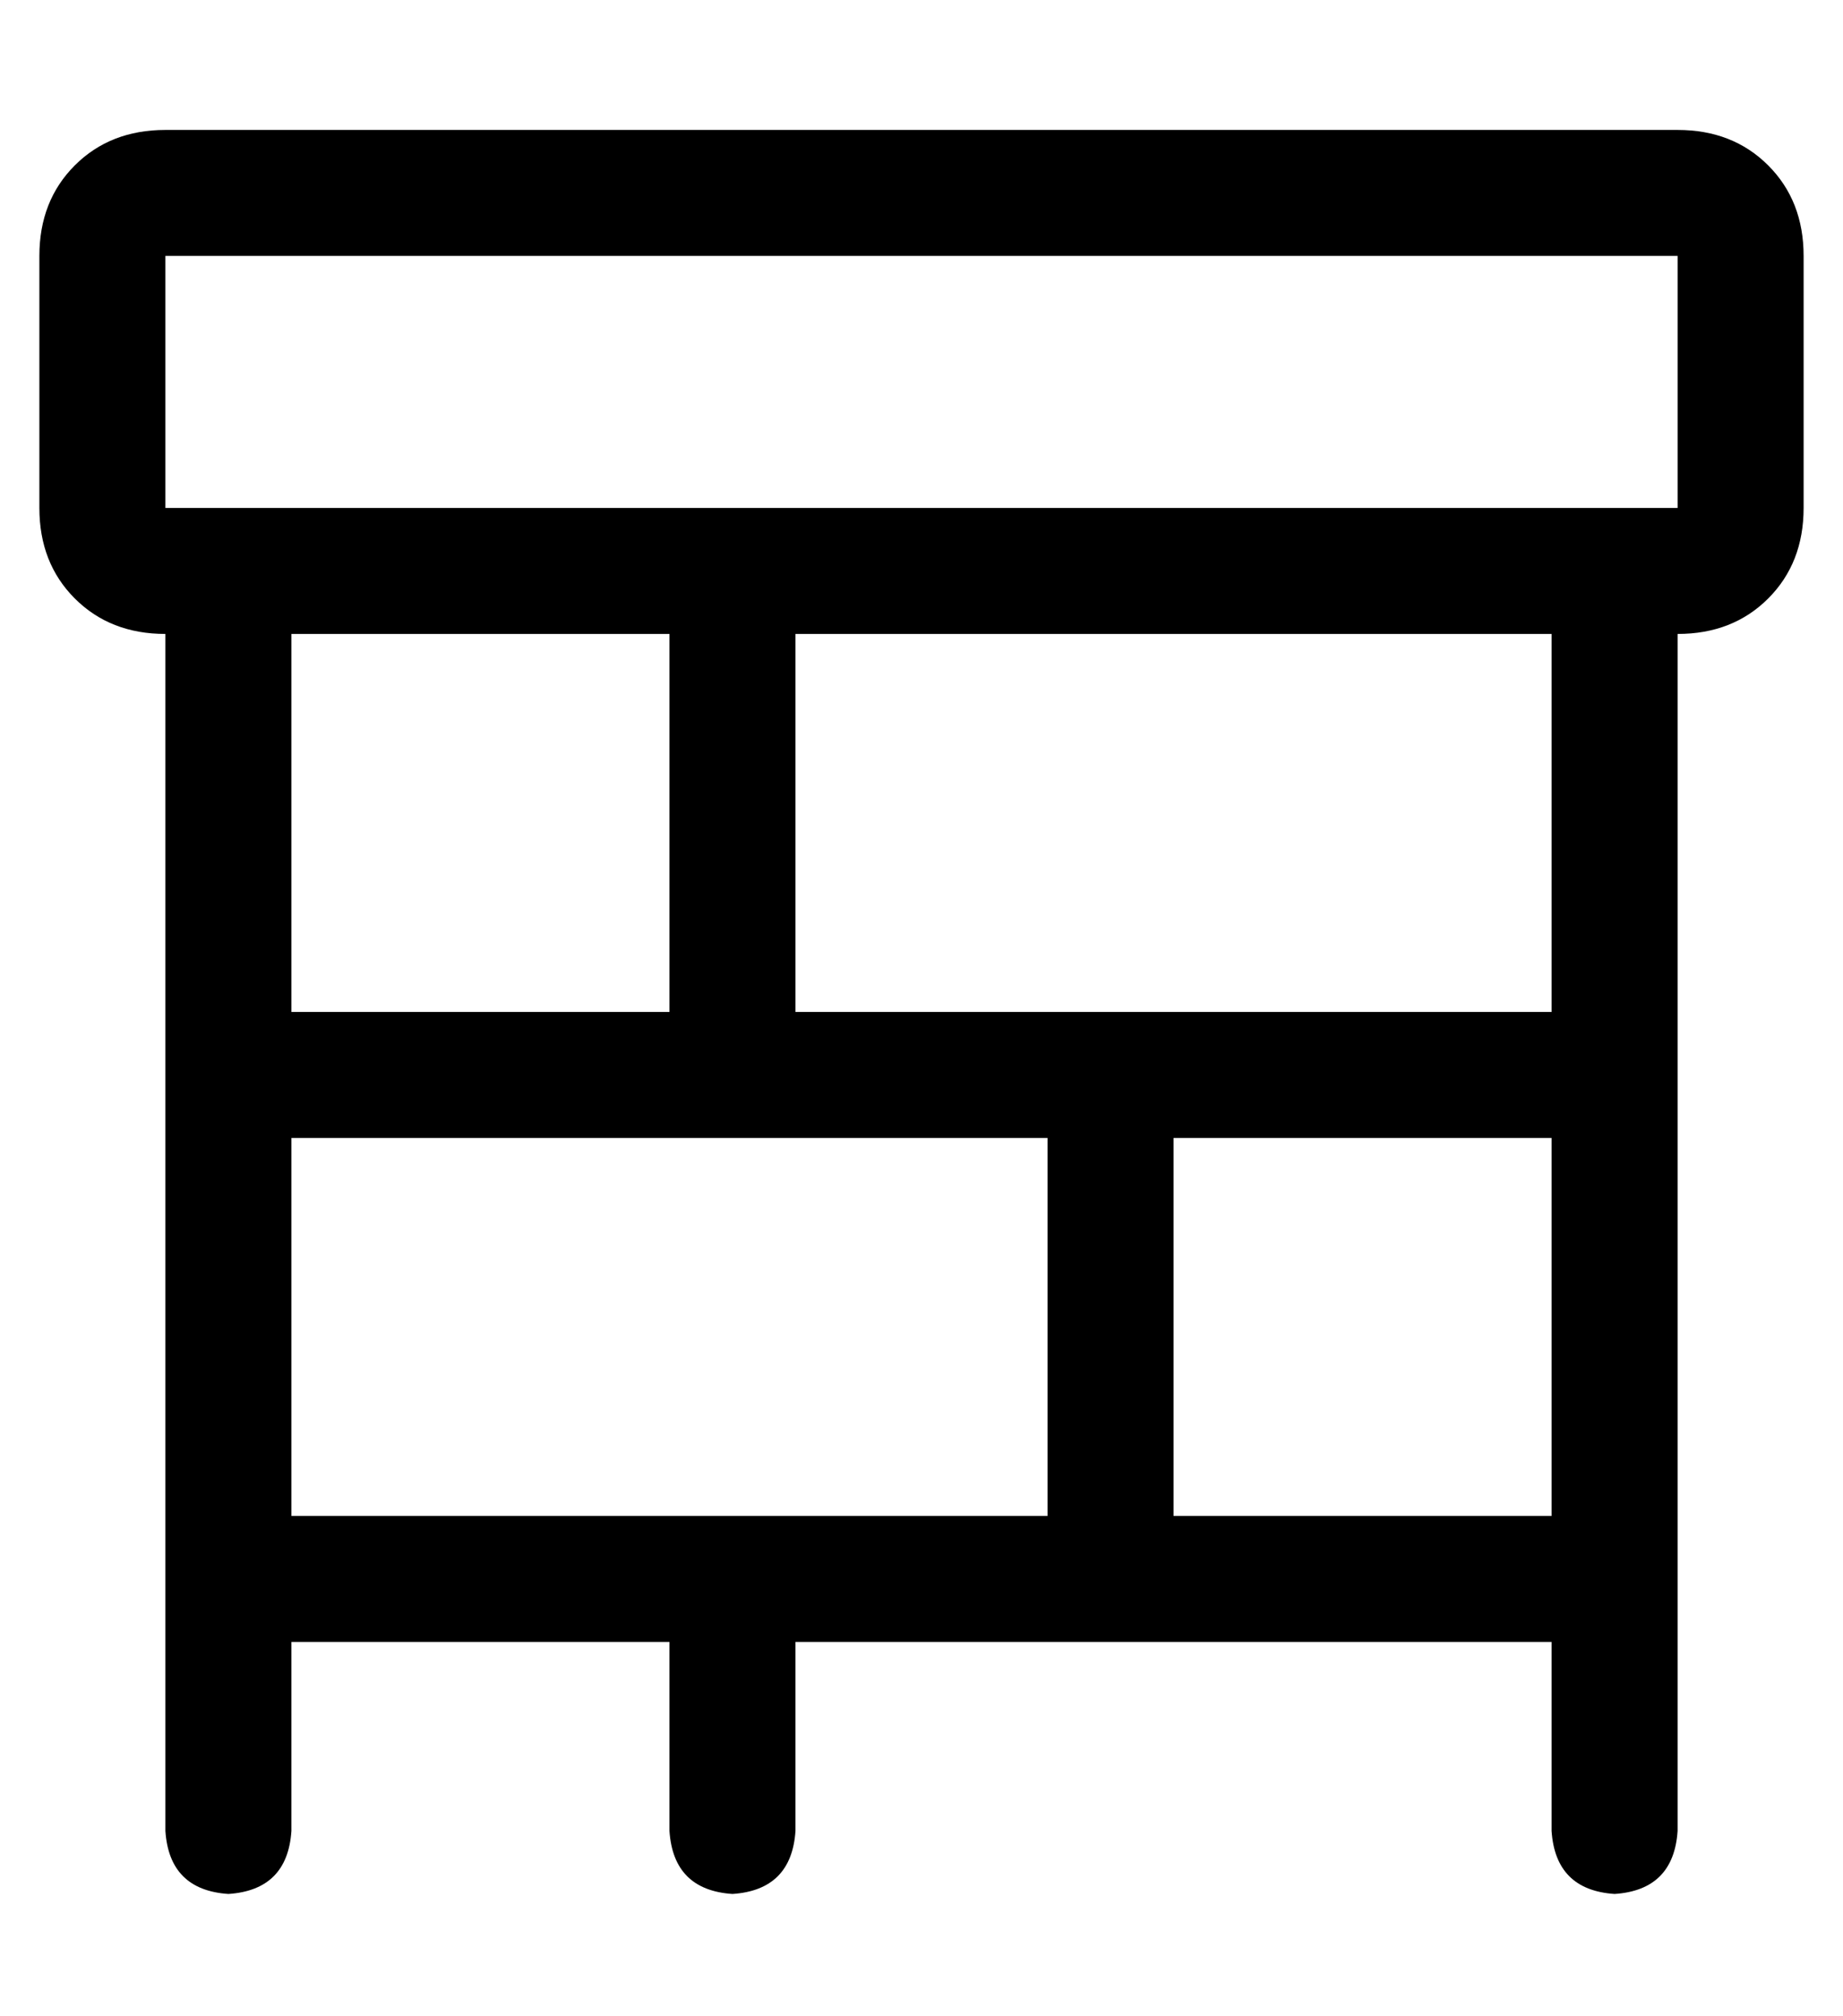 <?xml version="1.0" standalone="no"?>
<!DOCTYPE svg PUBLIC "-//W3C//DTD SVG 1.1//EN" "http://www.w3.org/Graphics/SVG/1.1/DTD/svg11.dtd" >
<svg xmlns="http://www.w3.org/2000/svg" xmlns:xlink="http://www.w3.org/1999/xlink" version="1.1" viewBox="-10 -40 468 512">
   <path fill="currentColor"
d="M32 25h384h-384h384v64v0h-16h-368v-64v0zM32 121v112v-112v112v128v0v64v0q1 15 16 16q15 -1 16 -16v-48v0h96v0v48v0q1 15 16 16q15 -1 16 -16v-48v0h80h112v48v0q1 15 16 16q15 -1 16 -16v-64v0v-128v0v-112v0q14 0 23 -9t9 -23v-64v0q0 -14 -9 -23t-23 -9h-384v0
q-14 0 -23 9t-9 23v64v0q0 14 9 23t23 9v0zM384 121v96v-96v96h-112h-80v-96v0h192v0zM160 121v96v-96v96h-96v0v-96v0h96v0zM176 345h-112h112h-112v-96v0h112h80v96v0h-80v0zM288 345v-96v96v-96h96v0v96v0h-96v0z" />
</svg>
